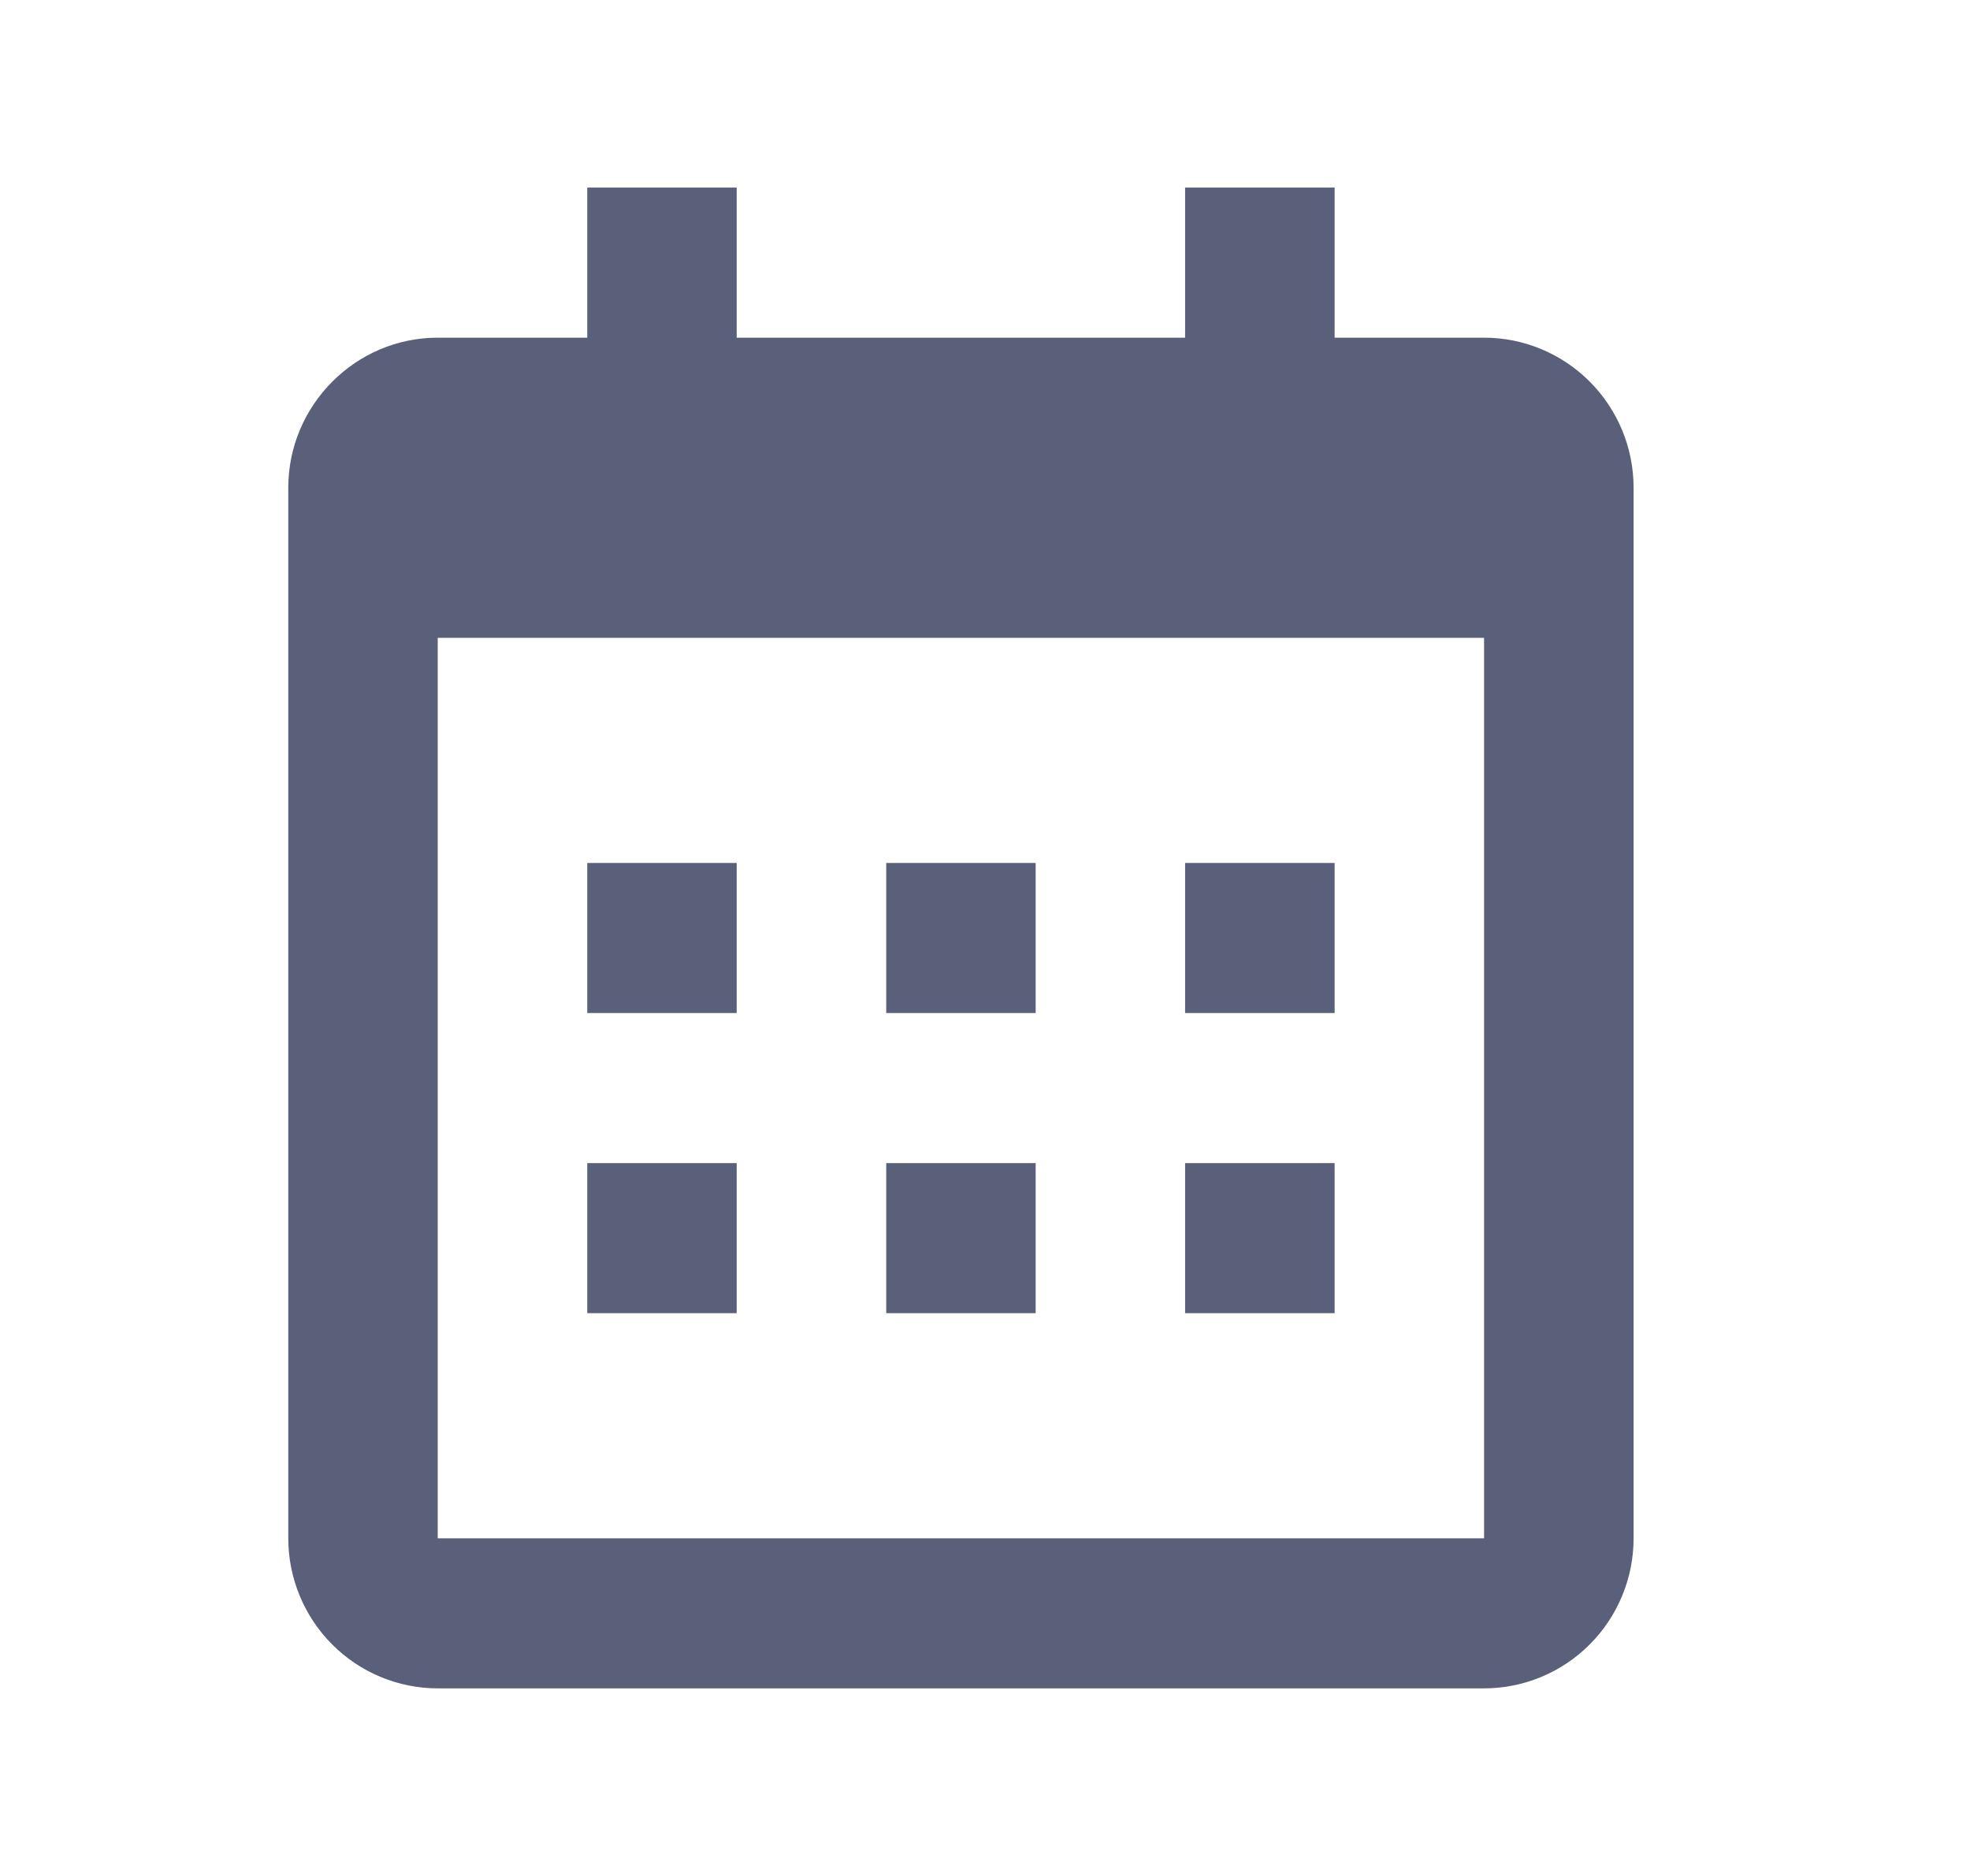 <svg xmlns="http://www.w3.org/2000/svg" width="21" height="20" viewBox="0 0 21 20" fill="none">
                    <path d="M3.073 5.2C3.073 4.32 3.79 3.6 4.666 3.6H15.82C16.243 3.6 16.648 3.769 16.947 4.069C17.246 4.369 17.414 4.776 17.414 5.2V16.4C17.414 16.824 17.246 17.231 16.947 17.531C16.648 17.831 16.243 18 15.82 18H4.666C4.244 18 3.839 17.831 3.54 17.531C3.241 17.231 3.073 16.824 3.073 16.4V5.2ZM4.666 6.8V16.4H15.82V6.8H4.666ZM6.26 2H7.853V3.6H6.26V2ZM12.633 2H14.227V3.6H12.633V2ZM6.26 9.2H7.853V10.8H6.26V9.2ZM6.26 12.4H7.853V14H6.26V12.4ZM9.447 9.2H11.04V10.8H9.447V9.2ZM9.447 12.4H11.04V14H9.447V12.4ZM12.633 9.2H14.227V10.8H12.633V9.2ZM12.633 12.4H14.227V14H12.633V12.4Z" fill="#5A607A"/>
                  </svg>